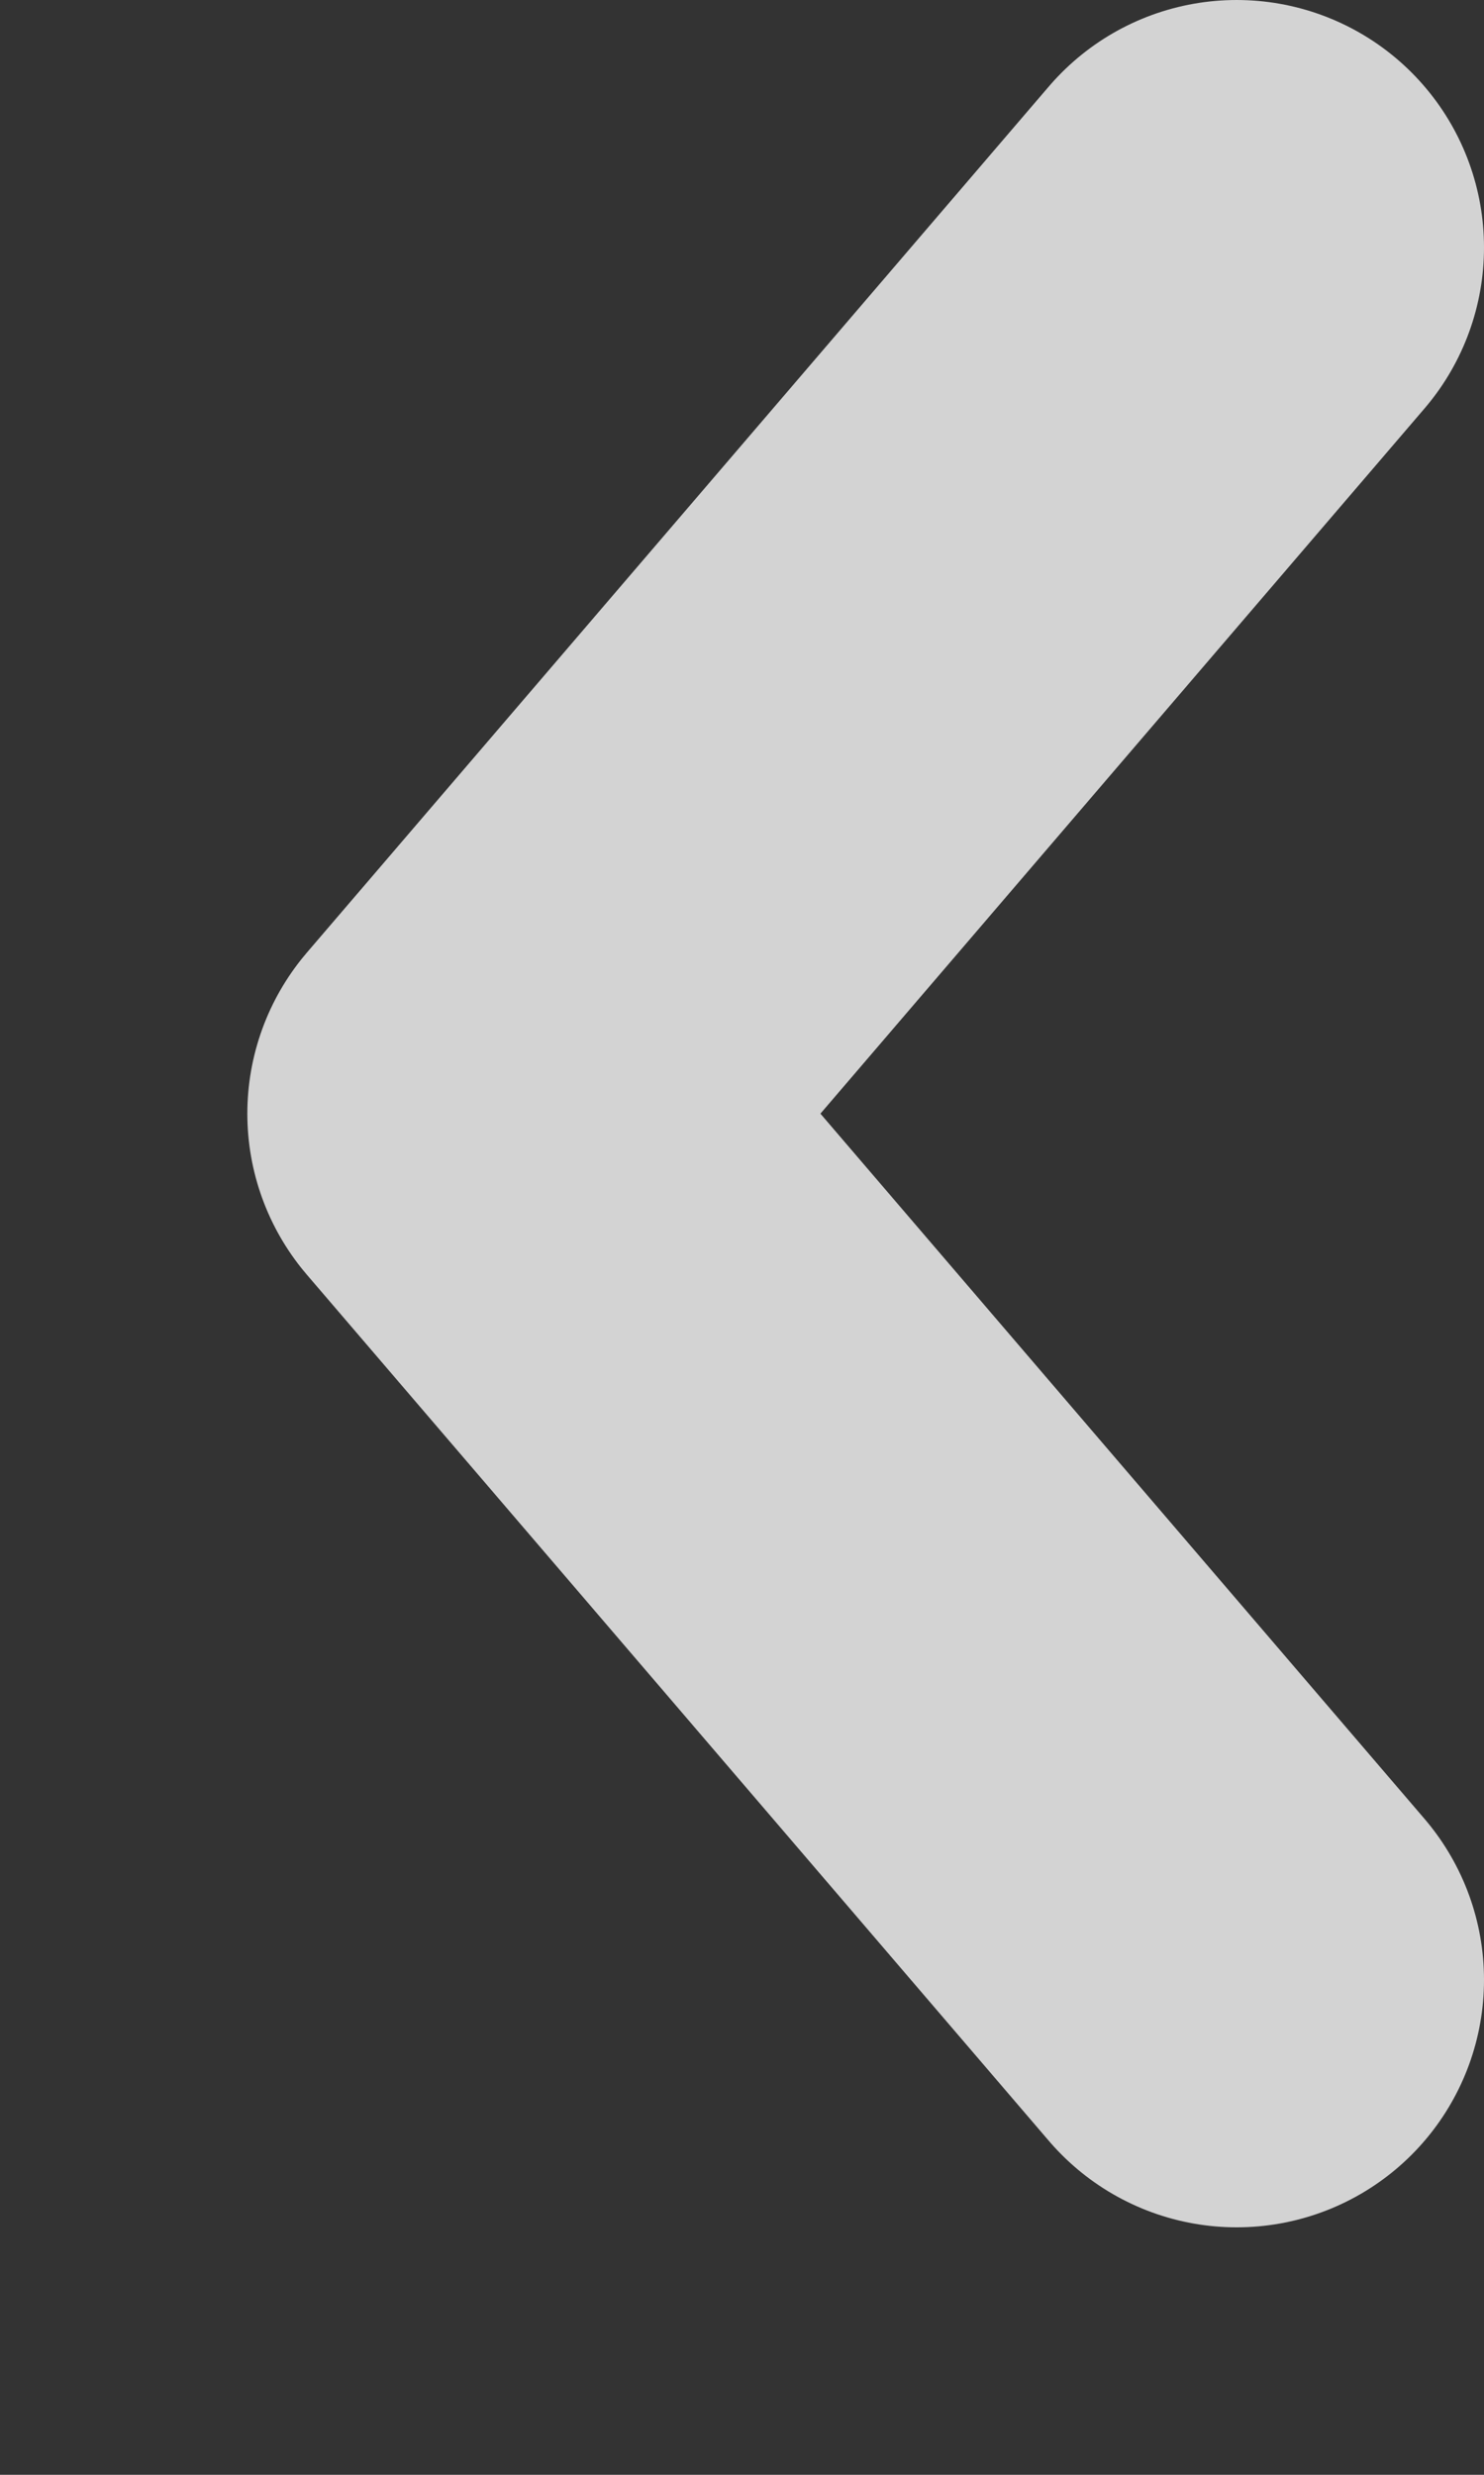 <svg xmlns="http://www.w3.org/2000/svg" xmlns:svg="http://www.w3.org/2000/svg" id="svg2" width="6" height="10" version="1.1" viewBox="0 0 6 10"><rect x="0" y="0" width="6" height="10" fill="#333333" stroke="none"/><g id="layer1" transform="translate(-1070.066,-346.598)"><path id="path2474" fill="none" fill-opacity=".349" stroke="#fff" stroke-dasharray="none" stroke-dashoffset="0" stroke-linecap="round" stroke-linejoin="round" stroke-miterlimit="4" stroke-opacity=".784" stroke-width="2" d="m 1075.066,354.598 -3,-3.5 3,-3.5" opacity="1" vector-effect="none"/></g></svg>